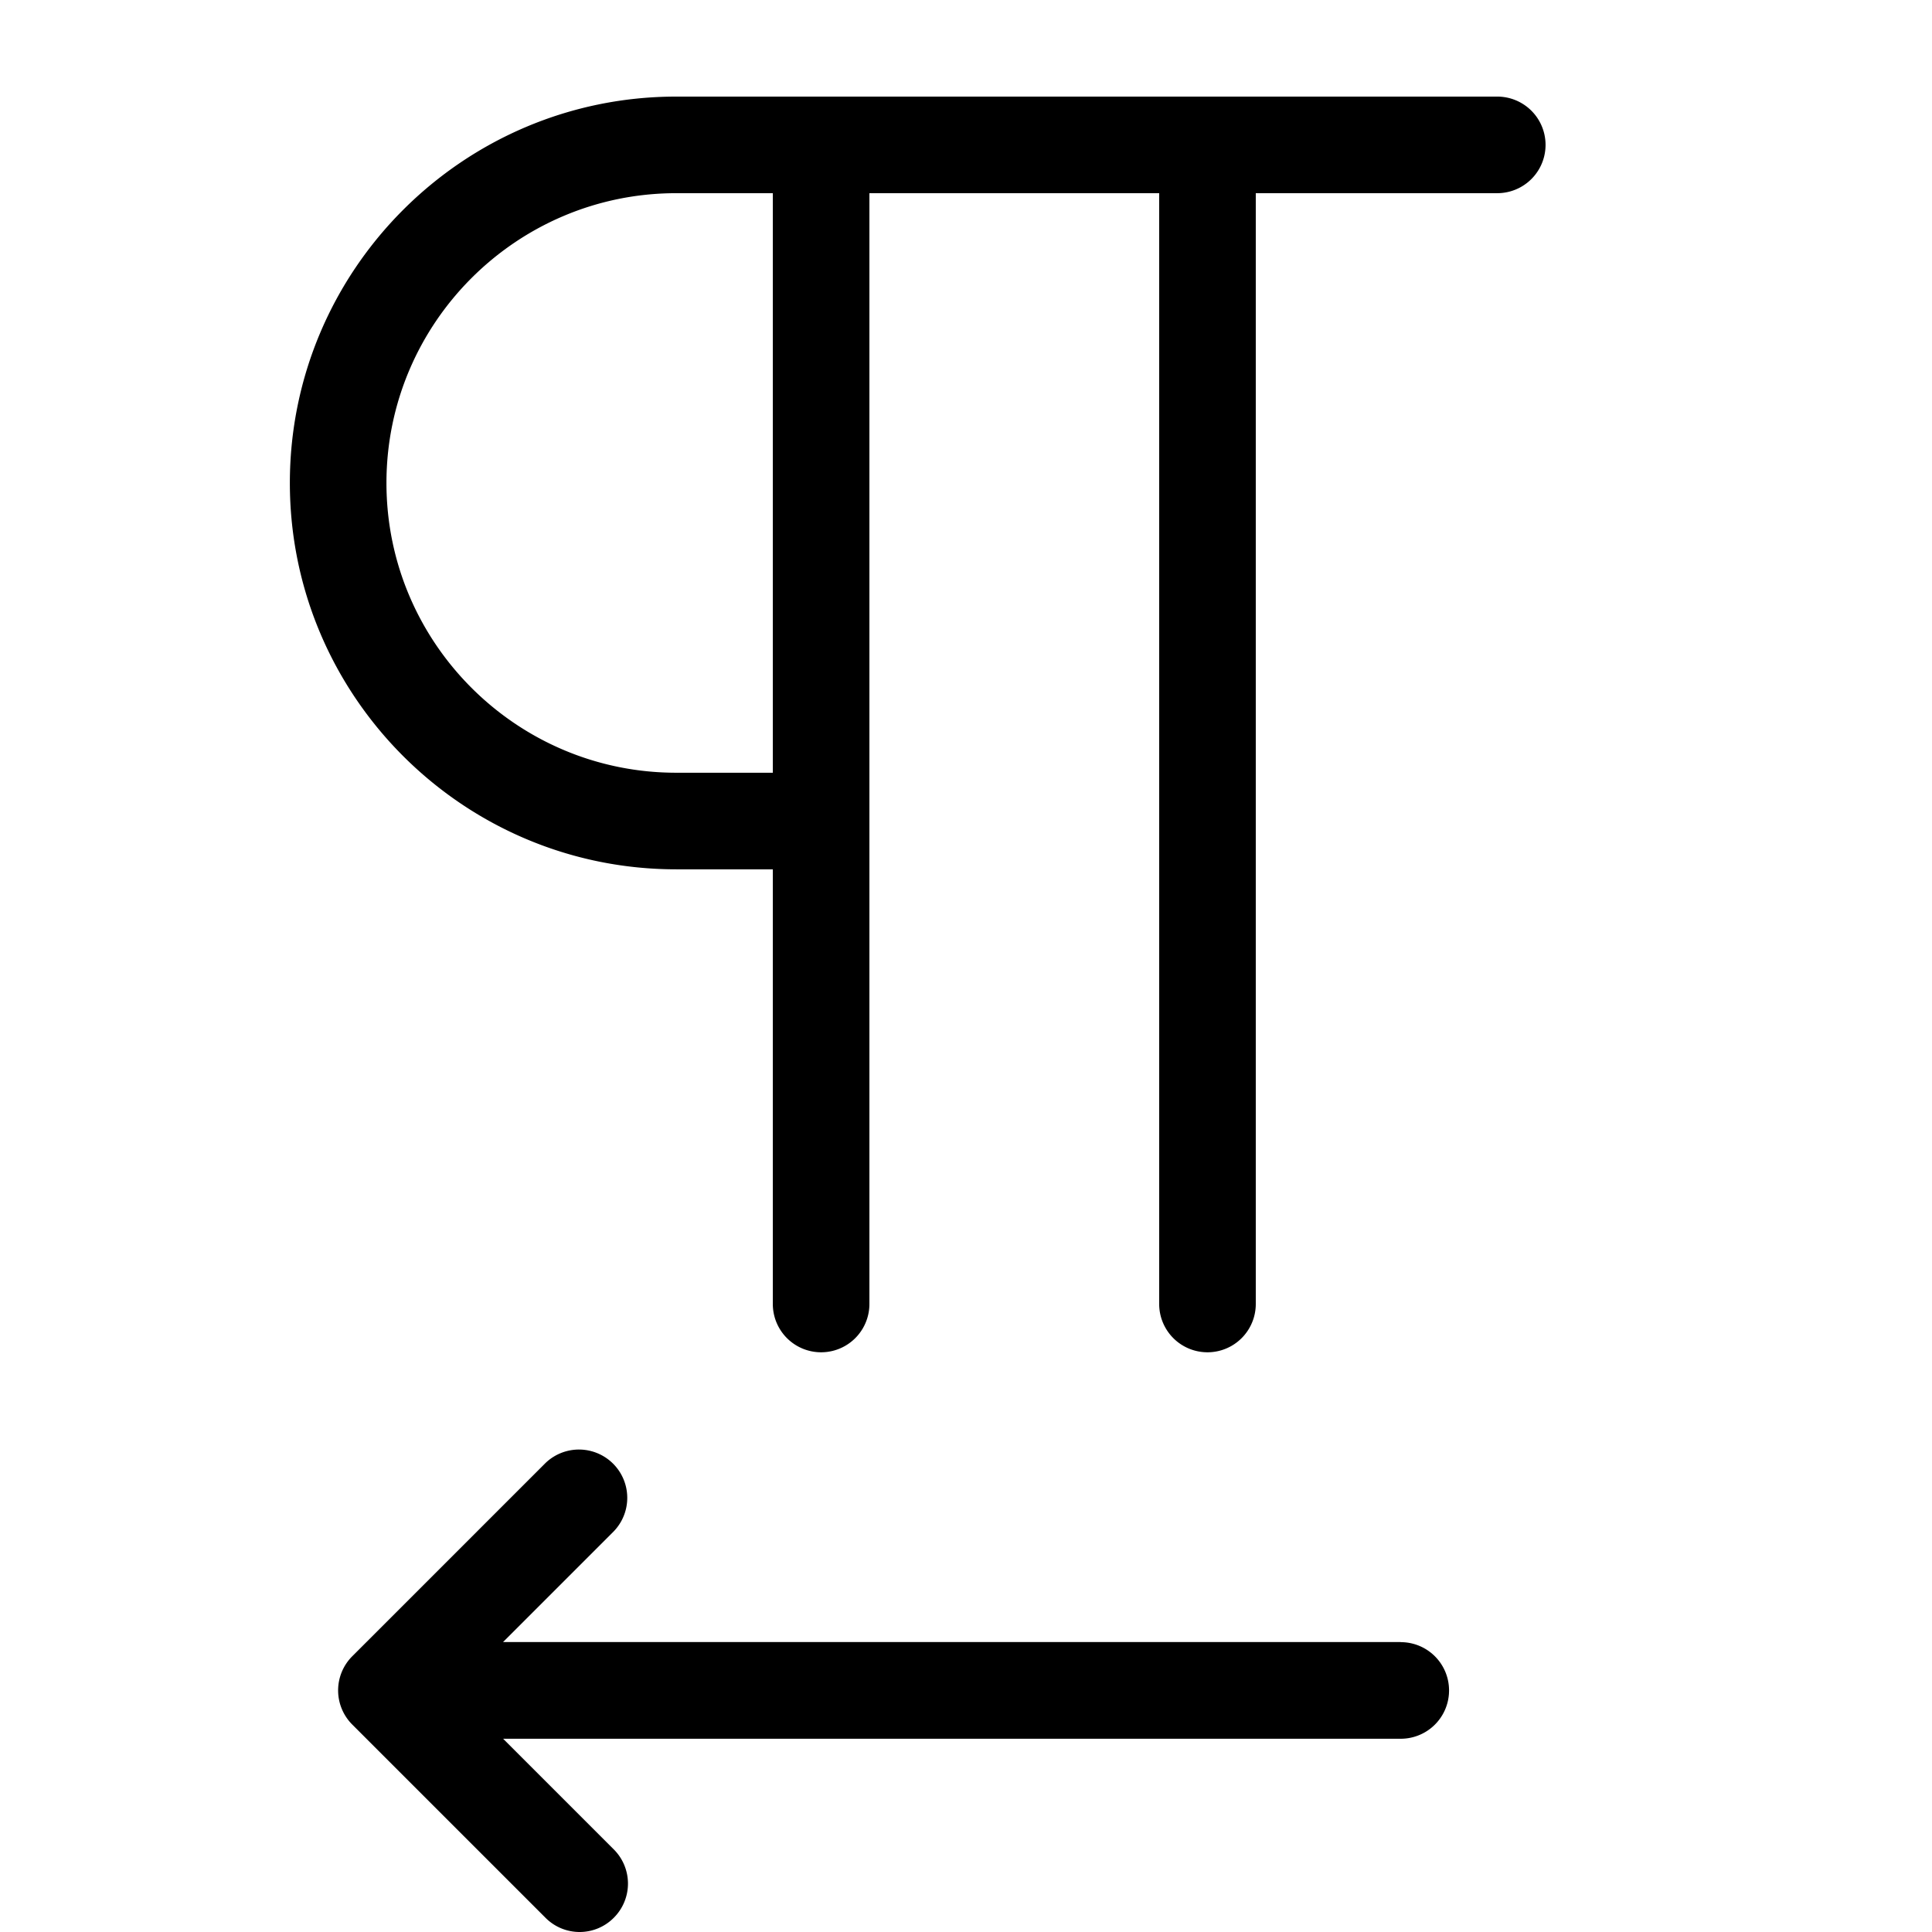 <svg class="svg-icon" style="width: 1em; height: 1em;vertical-align: middle;;overflow: hidden;" viewBox="0 0 1024 1024" version="1.1" xmlns="http://www.w3.org/2000/svg">
<path d="M793.576 51.196H358.413C245.476 51.196 153.631 143.04 153.631 255.978s91.845 204.782 204.782 204.782h51.196v230.38a25.598 25.598 0 0 0 51.196 0V102.391h153.587v588.749a25.598 25.598 0 0 0 51.196 0V102.391h127.989a25.598 25.598 0 0 0 0-51.196zM409.609 409.565H358.413C273.736 409.565 204.827 340.655 204.827 255.978s68.909-153.587 153.587-153.587h51.196v307.173zM742.38 870.325H266.62l58.67-58.67a25.598 25.598 0 0 0-36.195-36.195l-102.391 102.391a25.598 25.598 0 0 0 0 36.195l102.391 102.391a25.495 25.495 0 0 0 36.246 0 25.598 25.598 0 0 0 0-36.195l-58.67-58.67h475.76a25.598 25.598 0 0 0 0-51.196z"/>
</svg>